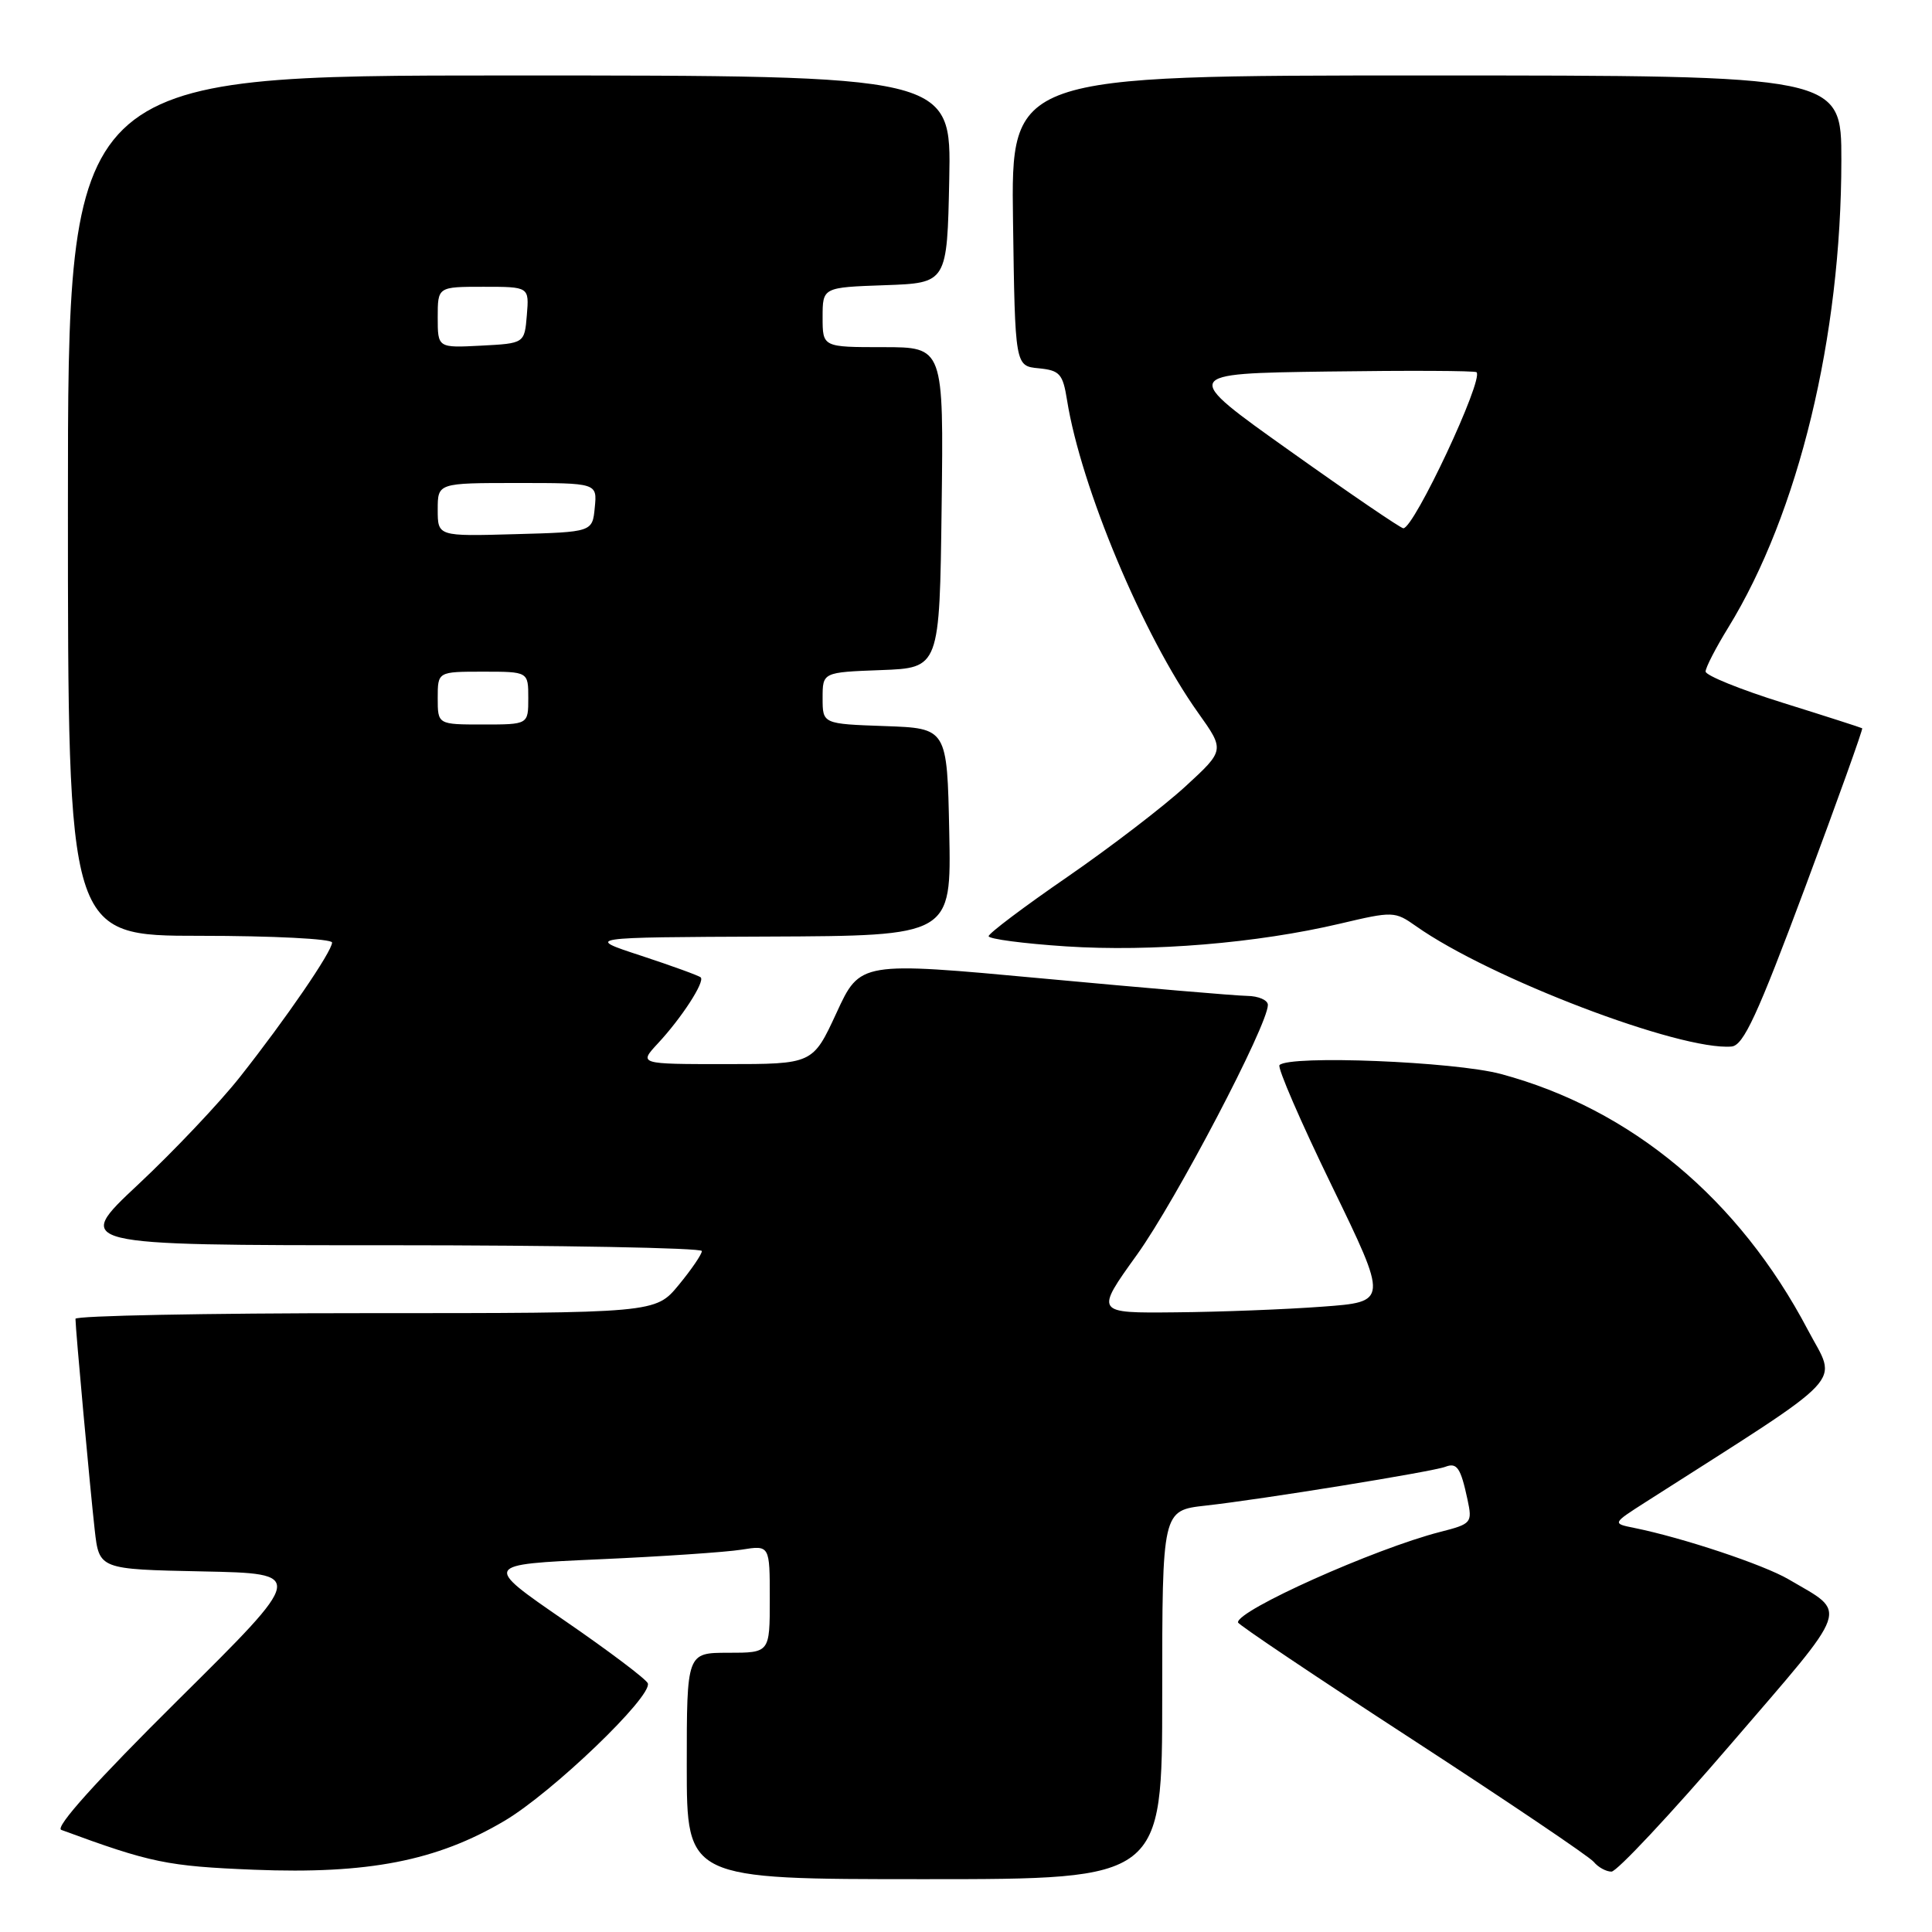 <?xml version="1.0" encoding="UTF-8" standalone="no"?>
<!DOCTYPE svg PUBLIC "-//W3C//DTD SVG 1.1//EN" "http://www.w3.org/Graphics/SVG/1.1/DTD/svg11.dtd" >
<svg xmlns="http://www.w3.org/2000/svg" xmlns:xlink="http://www.w3.org/1999/xlink" version="1.1" viewBox="0 0 256 256">
 <g >
 <path fill="currentColor"
d=" M 154.00 224.57 C 154.00 200.14 154.00 200.14 159.75 199.50 C 167.10 198.69 189.82 195.01 191.51 194.36 C 193.06 193.76 193.55 194.49 194.45 198.69 C 195.11 201.79 195.00 201.92 190.82 202.99 C 182.16 205.21 163.91 213.38 164.04 214.98 C 164.07 215.27 174.44 222.23 187.10 230.46 C 199.75 238.69 210.59 246.00 211.18 246.71 C 211.76 247.42 212.82 248.00 213.53 248.00 C 214.24 248.00 221.36 240.40 229.35 231.10 C 245.42 212.42 244.90 213.91 237.00 209.27 C 233.69 207.33 223.02 203.77 216.56 202.46 C 213.62 201.87 213.62 201.87 218.06 199.03 C 245.46 181.52 243.45 183.65 239.55 176.22 C 230.42 158.86 216.14 146.95 198.88 142.31 C 192.73 140.66 170.89 139.78 169.54 141.13 C 169.23 141.44 172.34 148.63 176.46 157.10 C 183.94 172.50 183.94 172.50 175.22 173.14 C 170.42 173.50 161.68 173.84 155.79 173.89 C 145.09 174.00 145.09 174.00 150.66 166.25 C 155.81 159.08 168.00 135.82 168.00 133.16 C 168.00 132.52 166.76 131.98 165.25 131.96 C 163.74 131.94 151.58 130.90 138.23 129.66 C 113.97 127.41 113.97 127.41 110.84 134.21 C 107.70 141.00 107.70 141.00 96.16 141.00 C 84.63 141.00 84.63 141.00 87.18 138.25 C 90.32 134.88 93.42 130.09 92.85 129.51 C 92.61 129.28 89.06 127.99 84.96 126.64 C 77.50 124.20 77.50 124.20 101.78 124.10 C 126.06 124.00 126.06 124.00 125.78 110.25 C 125.50 96.50 125.50 96.50 117.25 96.21 C 109.00 95.92 109.00 95.92 109.00 92.50 C 109.00 89.08 109.00 89.08 116.75 88.79 C 124.50 88.50 124.50 88.50 124.77 67.25 C 125.04 46.00 125.04 46.00 117.02 46.00 C 109.00 46.00 109.00 46.00 109.00 42.04 C 109.00 38.08 109.00 38.08 117.25 37.79 C 125.50 37.50 125.50 37.50 125.78 23.75 C 126.06 10.00 126.06 10.00 67.53 10.00 C 9.00 10.00 9.00 10.00 9.00 67.00 C 9.00 124.00 9.00 124.00 26.50 124.00 C 36.12 124.00 44.00 124.40 44.00 124.89 C 44.00 126.07 37.89 134.99 31.79 142.71 C 29.09 146.13 23.02 152.54 18.30 156.96 C 9.71 165.00 9.71 165.00 51.35 165.00 C 74.26 165.00 93.00 165.35 93.00 165.77 C 93.00 166.20 91.62 168.22 89.93 170.27 C 86.85 174.00 86.85 174.00 48.43 174.00 C 27.29 174.00 10.00 174.34 10.00 174.75 C 10.00 176.06 11.94 197.28 12.55 202.72 C 13.14 207.94 13.14 207.94 26.82 208.22 C 40.50 208.50 40.50 208.50 23.62 225.23 C 12.76 236.00 7.23 242.14 8.12 242.47 C 19.99 246.84 22.13 247.28 33.67 247.75 C 48.77 248.35 57.88 246.58 66.85 241.27 C 73.19 237.52 86.44 224.80 85.84 223.05 C 85.65 222.52 80.67 218.76 74.76 214.70 C 64.02 207.31 64.02 207.31 79.26 206.62 C 87.64 206.25 96.19 205.67 98.25 205.34 C 102.00 204.74 102.00 204.74 102.00 211.87 C 102.00 219.00 102.00 219.00 96.50 219.00 C 91.00 219.00 91.00 219.00 91.00 234.00 C 91.00 249.00 91.00 249.00 122.50 249.00 C 154.00 249.00 154.00 249.00 154.00 224.57 Z  M 239.19 117.58 C 243.48 106.07 246.88 96.59 246.75 96.50 C 246.61 96.41 241.89 94.89 236.25 93.13 C 230.61 91.37 226.00 89.50 226.00 88.98 C 226.00 88.46 227.35 85.84 229.00 83.16 C 238.32 68.00 243.98 44.64 243.99 21.25 C 244.00 10.00 244.00 10.00 188.98 10.00 C 133.96 10.00 133.96 10.00 134.23 29.25 C 134.50 48.50 134.50 48.50 137.63 48.80 C 140.43 49.08 140.83 49.53 141.39 53.03 C 143.23 64.56 151.49 84.26 158.76 94.45 C 162.29 99.41 162.29 99.41 157.08 104.20 C 154.22 106.83 147.18 112.23 141.44 116.19 C 135.70 120.14 131.00 123.68 131.00 124.05 C 131.00 124.42 135.61 125.03 141.25 125.40 C 152.59 126.14 166.57 124.98 177.56 122.39 C 184.59 120.73 184.82 120.74 187.63 122.72 C 197.39 129.62 222.65 139.25 229.44 138.67 C 231.02 138.53 232.86 134.54 239.19 117.58 Z  M 58.00 92.50 C 58.00 89.00 58.00 89.00 64.00 89.00 C 70.00 89.00 70.00 89.00 70.00 92.50 C 70.00 96.00 70.00 96.00 64.00 96.00 C 58.00 96.00 58.00 96.00 58.00 92.50 Z  M 58.00 67.53 C 58.00 64.00 58.00 64.00 68.56 64.00 C 79.13 64.00 79.13 64.00 78.81 67.25 C 78.50 70.50 78.50 70.50 68.25 70.78 C 58.00 71.07 58.00 71.07 58.00 67.53 Z  M 58.00 42.05 C 58.00 38.00 58.00 38.00 64.06 38.00 C 70.12 38.00 70.12 38.00 69.81 41.75 C 69.50 45.50 69.50 45.50 63.75 45.80 C 58.00 46.10 58.00 46.10 58.00 42.05 Z  M 170.92 59.75 C 156.50 49.50 156.50 49.50 175.89 49.23 C 186.56 49.08 195.45 49.12 195.65 49.32 C 196.62 50.29 187.37 70.00 185.95 70.00 C 185.61 70.00 178.84 65.39 170.92 59.75 Z "/>
</g>
</svg>